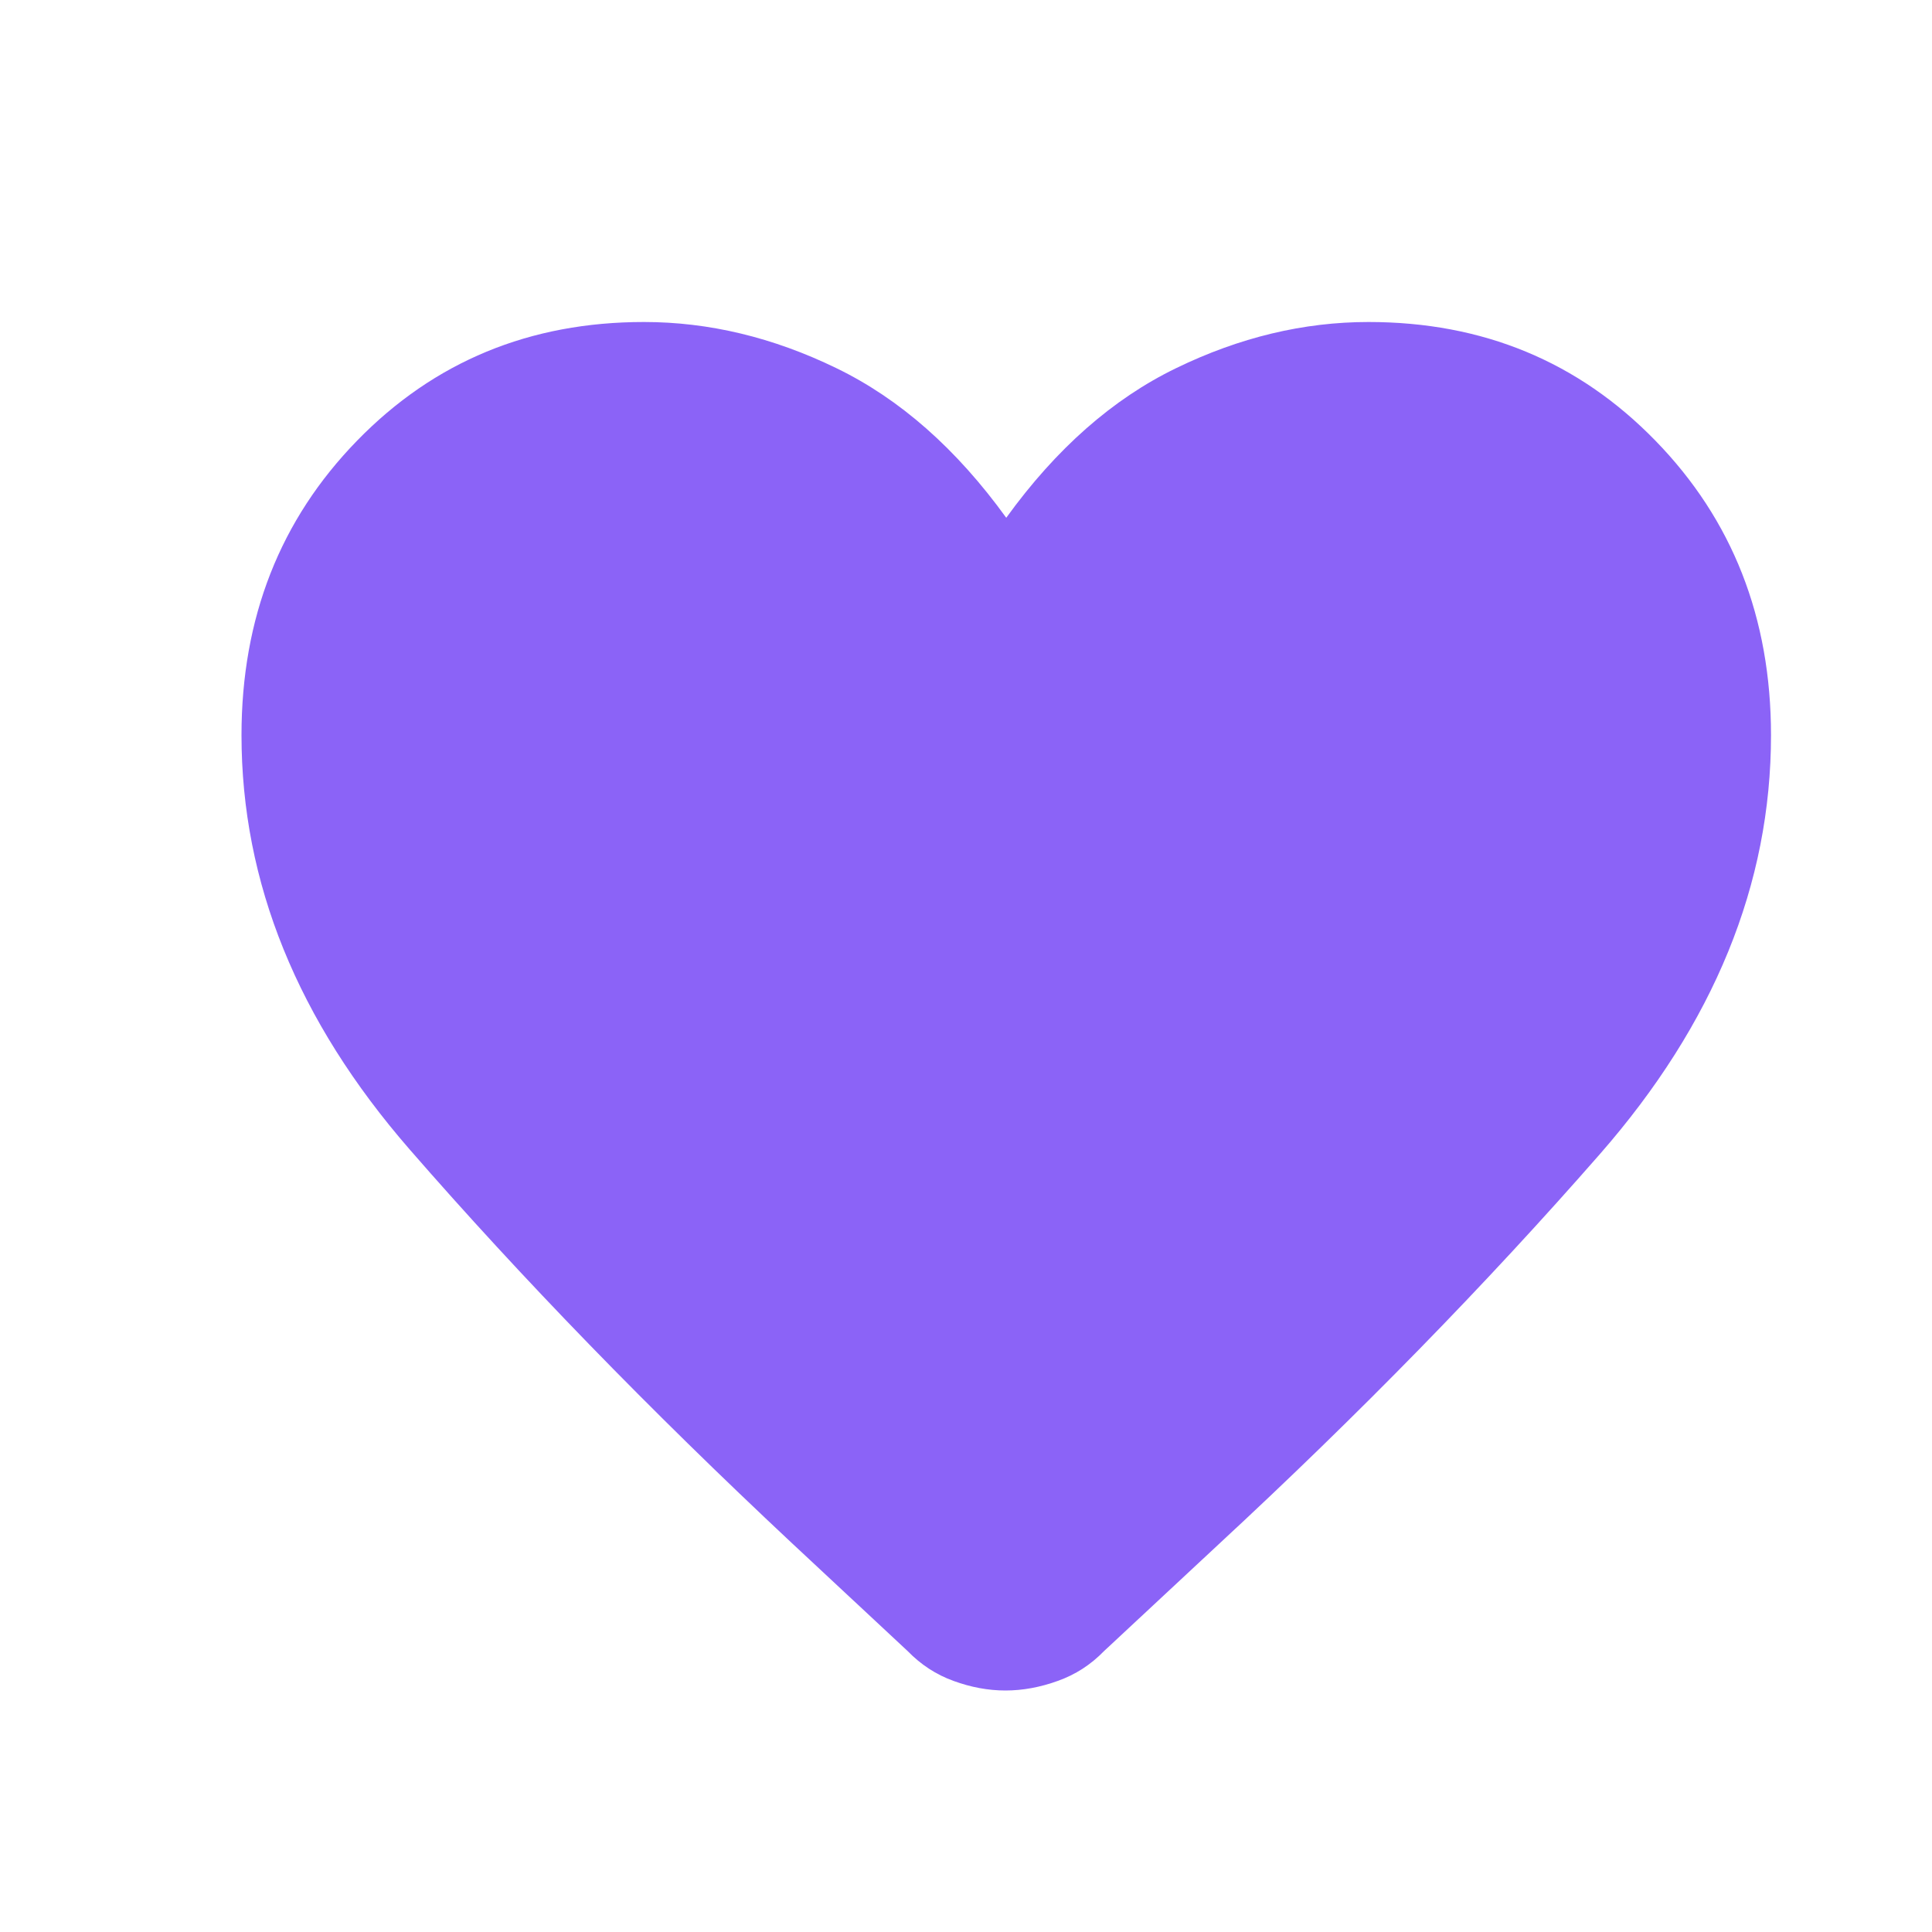 <svg width="24" height="24" viewBox="0 0 24 24" fill="none" xmlns="http://www.w3.org/2000/svg">
<mask id="mask0_292_513" style="mask-type:alpha" maskUnits="userSpaceOnUse" x="0" y="0" width="24" height="24">
<rect width="24" height="24" fill="#D9D9D9"/>
</mask>
<g mask="url(#mask0_292_513)">
<path d="M12.49 21C12.276 21 12.061 20.96 11.845 20.881C11.629 20.803 11.439 20.679 11.275 20.51L9.838 19.17C8.065 17.51 6.482 15.88 5.089 14.279C3.696 12.678 3 10.962 3 9.133C3 7.676 3.479 6.456 4.436 5.474C5.393 4.491 6.581 4 8 4C8.806 4 9.603 4.191 10.389 4.573C11.176 4.954 11.88 5.574 12.5 6.432C13.12 5.574 13.824 4.954 14.611 4.573C15.397 4.191 16.194 4 17 4C18.419 4 19.607 4.491 20.564 5.474C21.521 6.456 22 7.676 22 9.133C22 10.982 21.292 12.716 19.875 14.336C18.458 15.956 16.879 17.572 15.136 19.186L13.715 20.51C13.551 20.679 13.36 20.803 13.14 20.881C12.921 20.96 12.704 21 12.49 21Z" fill="#8B63F7"/>
</g>
</svg>
